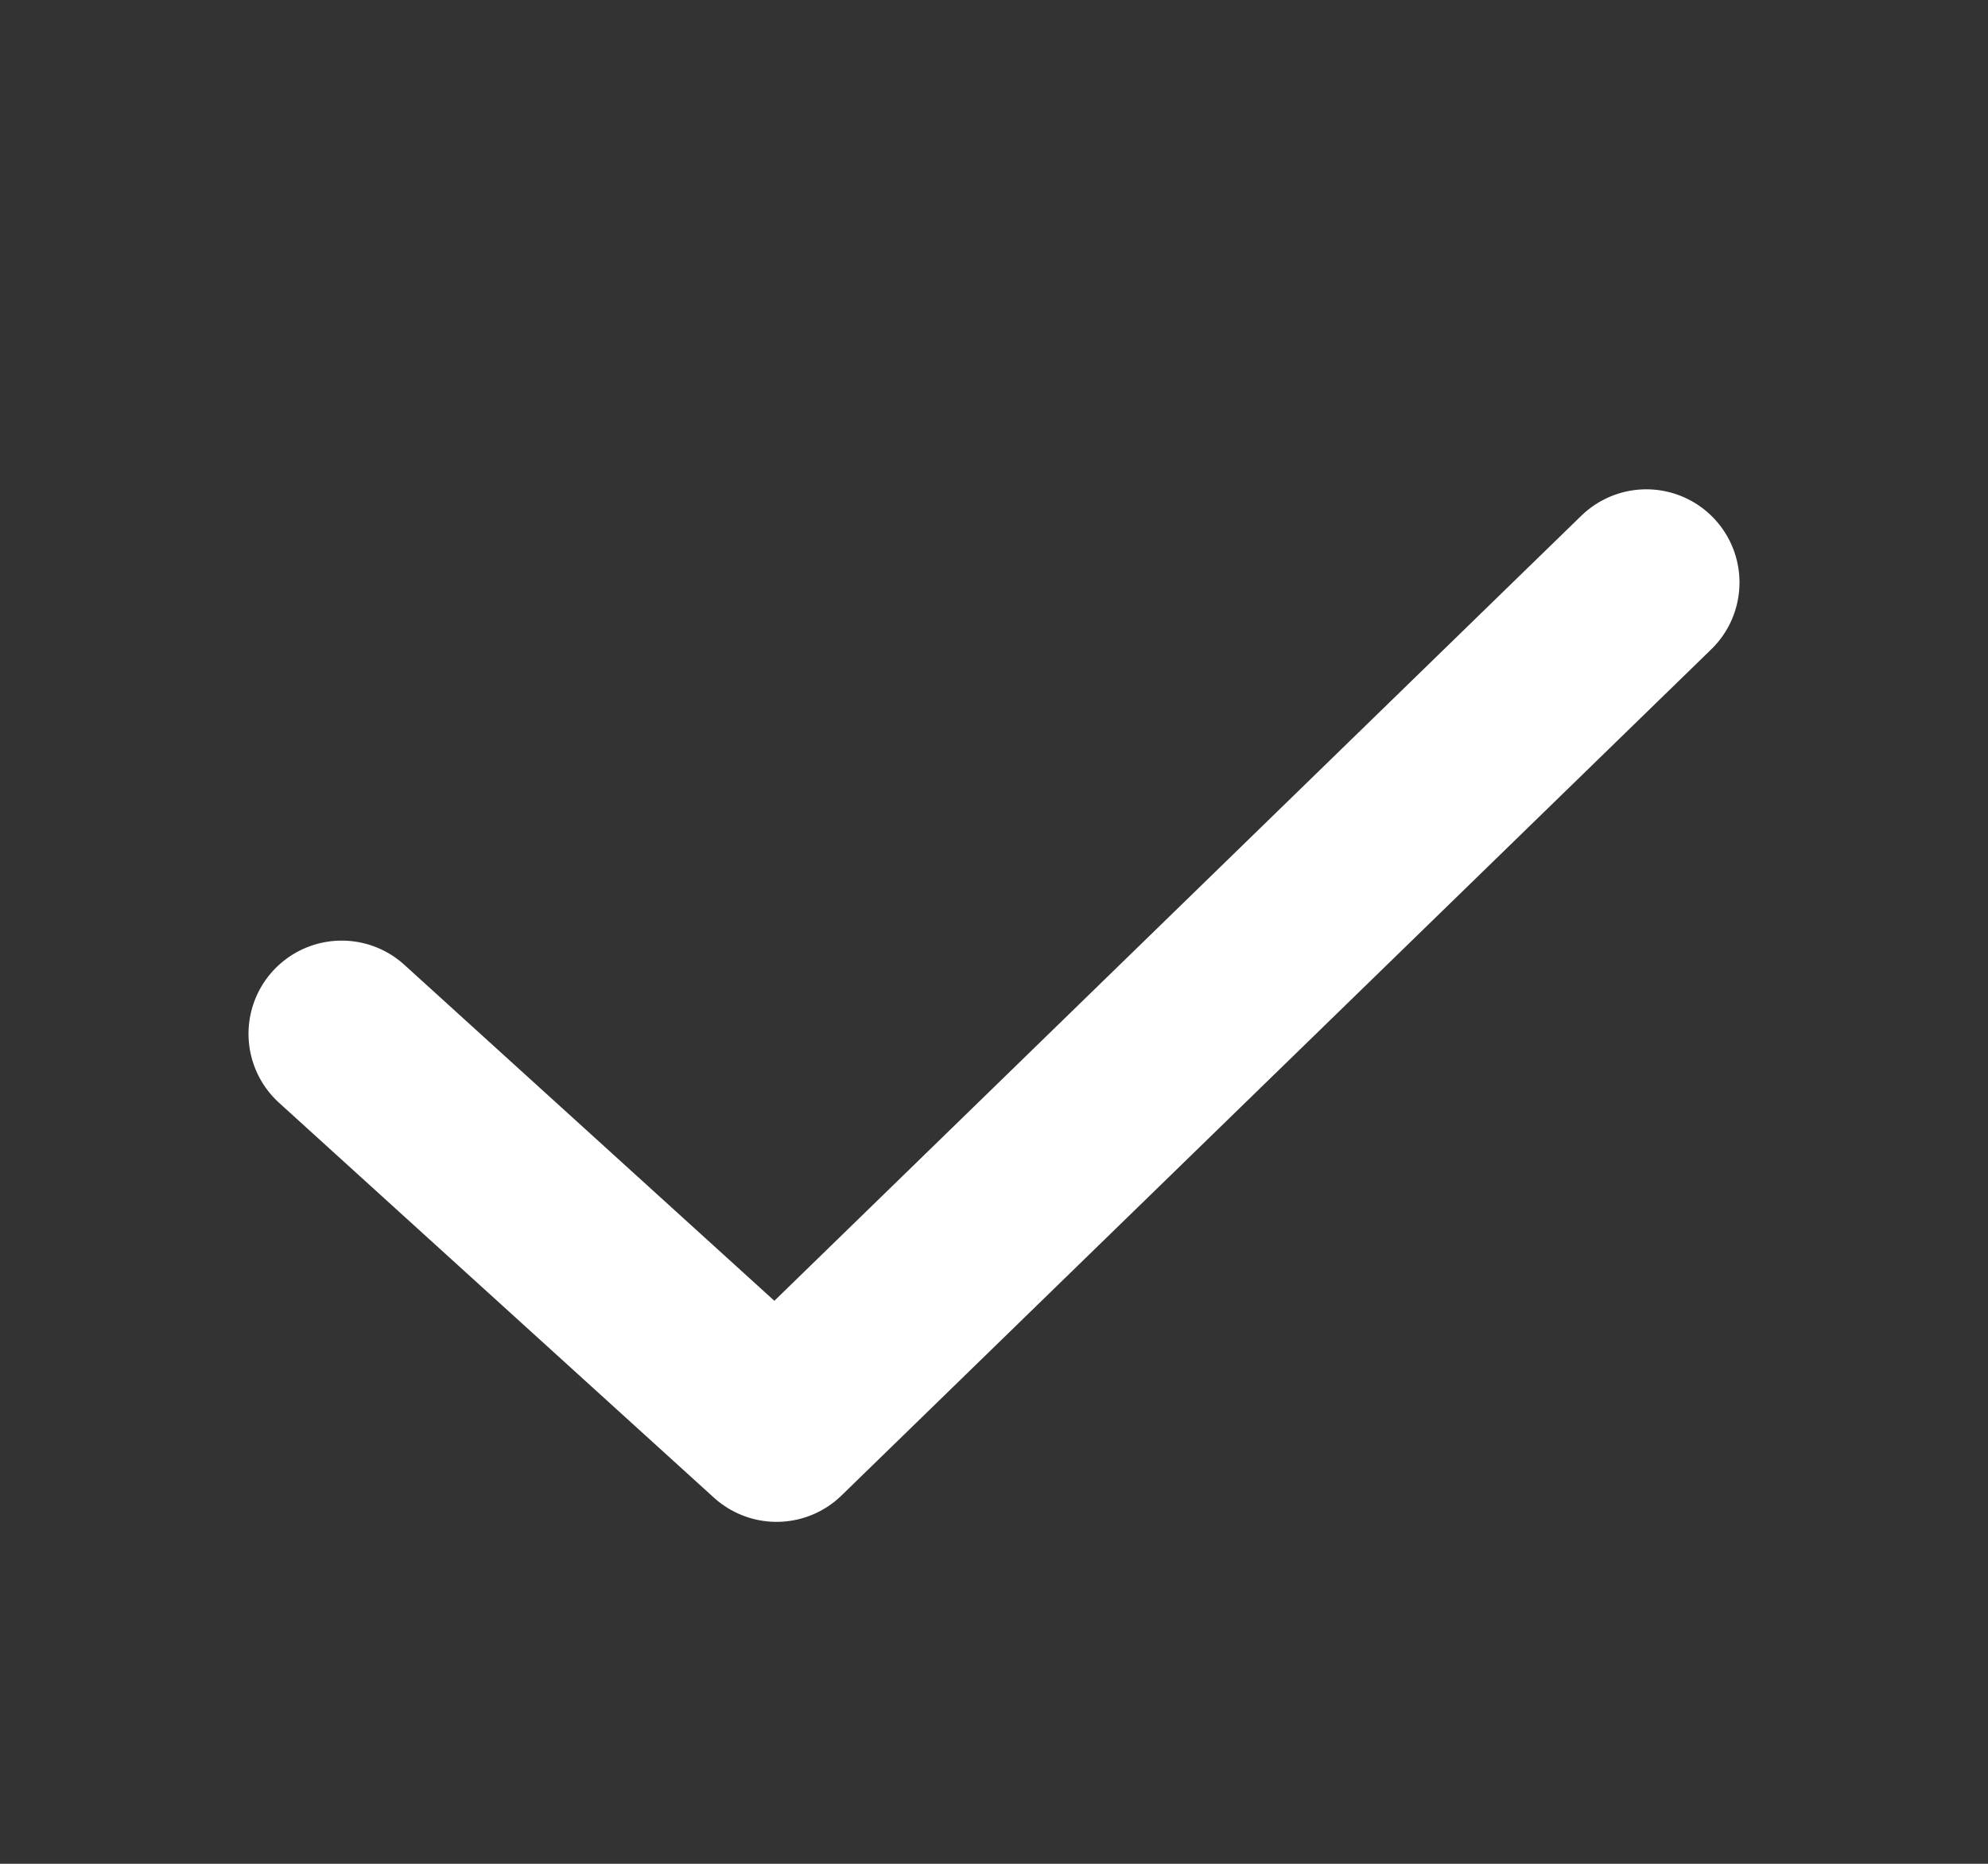 <svg width="16" height="15" viewBox="0 0 16 15" fill="none" xmlns="http://www.w3.org/2000/svg">
<rect x="0" y="0" width="16" height="15" fill="#333333" stroke="none"/>
<path d="M2.75 8.32L6.25 11.498L13.25 4.688" stroke="white" stroke-width="1.5" stroke-linecap="round" stroke-linejoin="round"/>
</svg>
